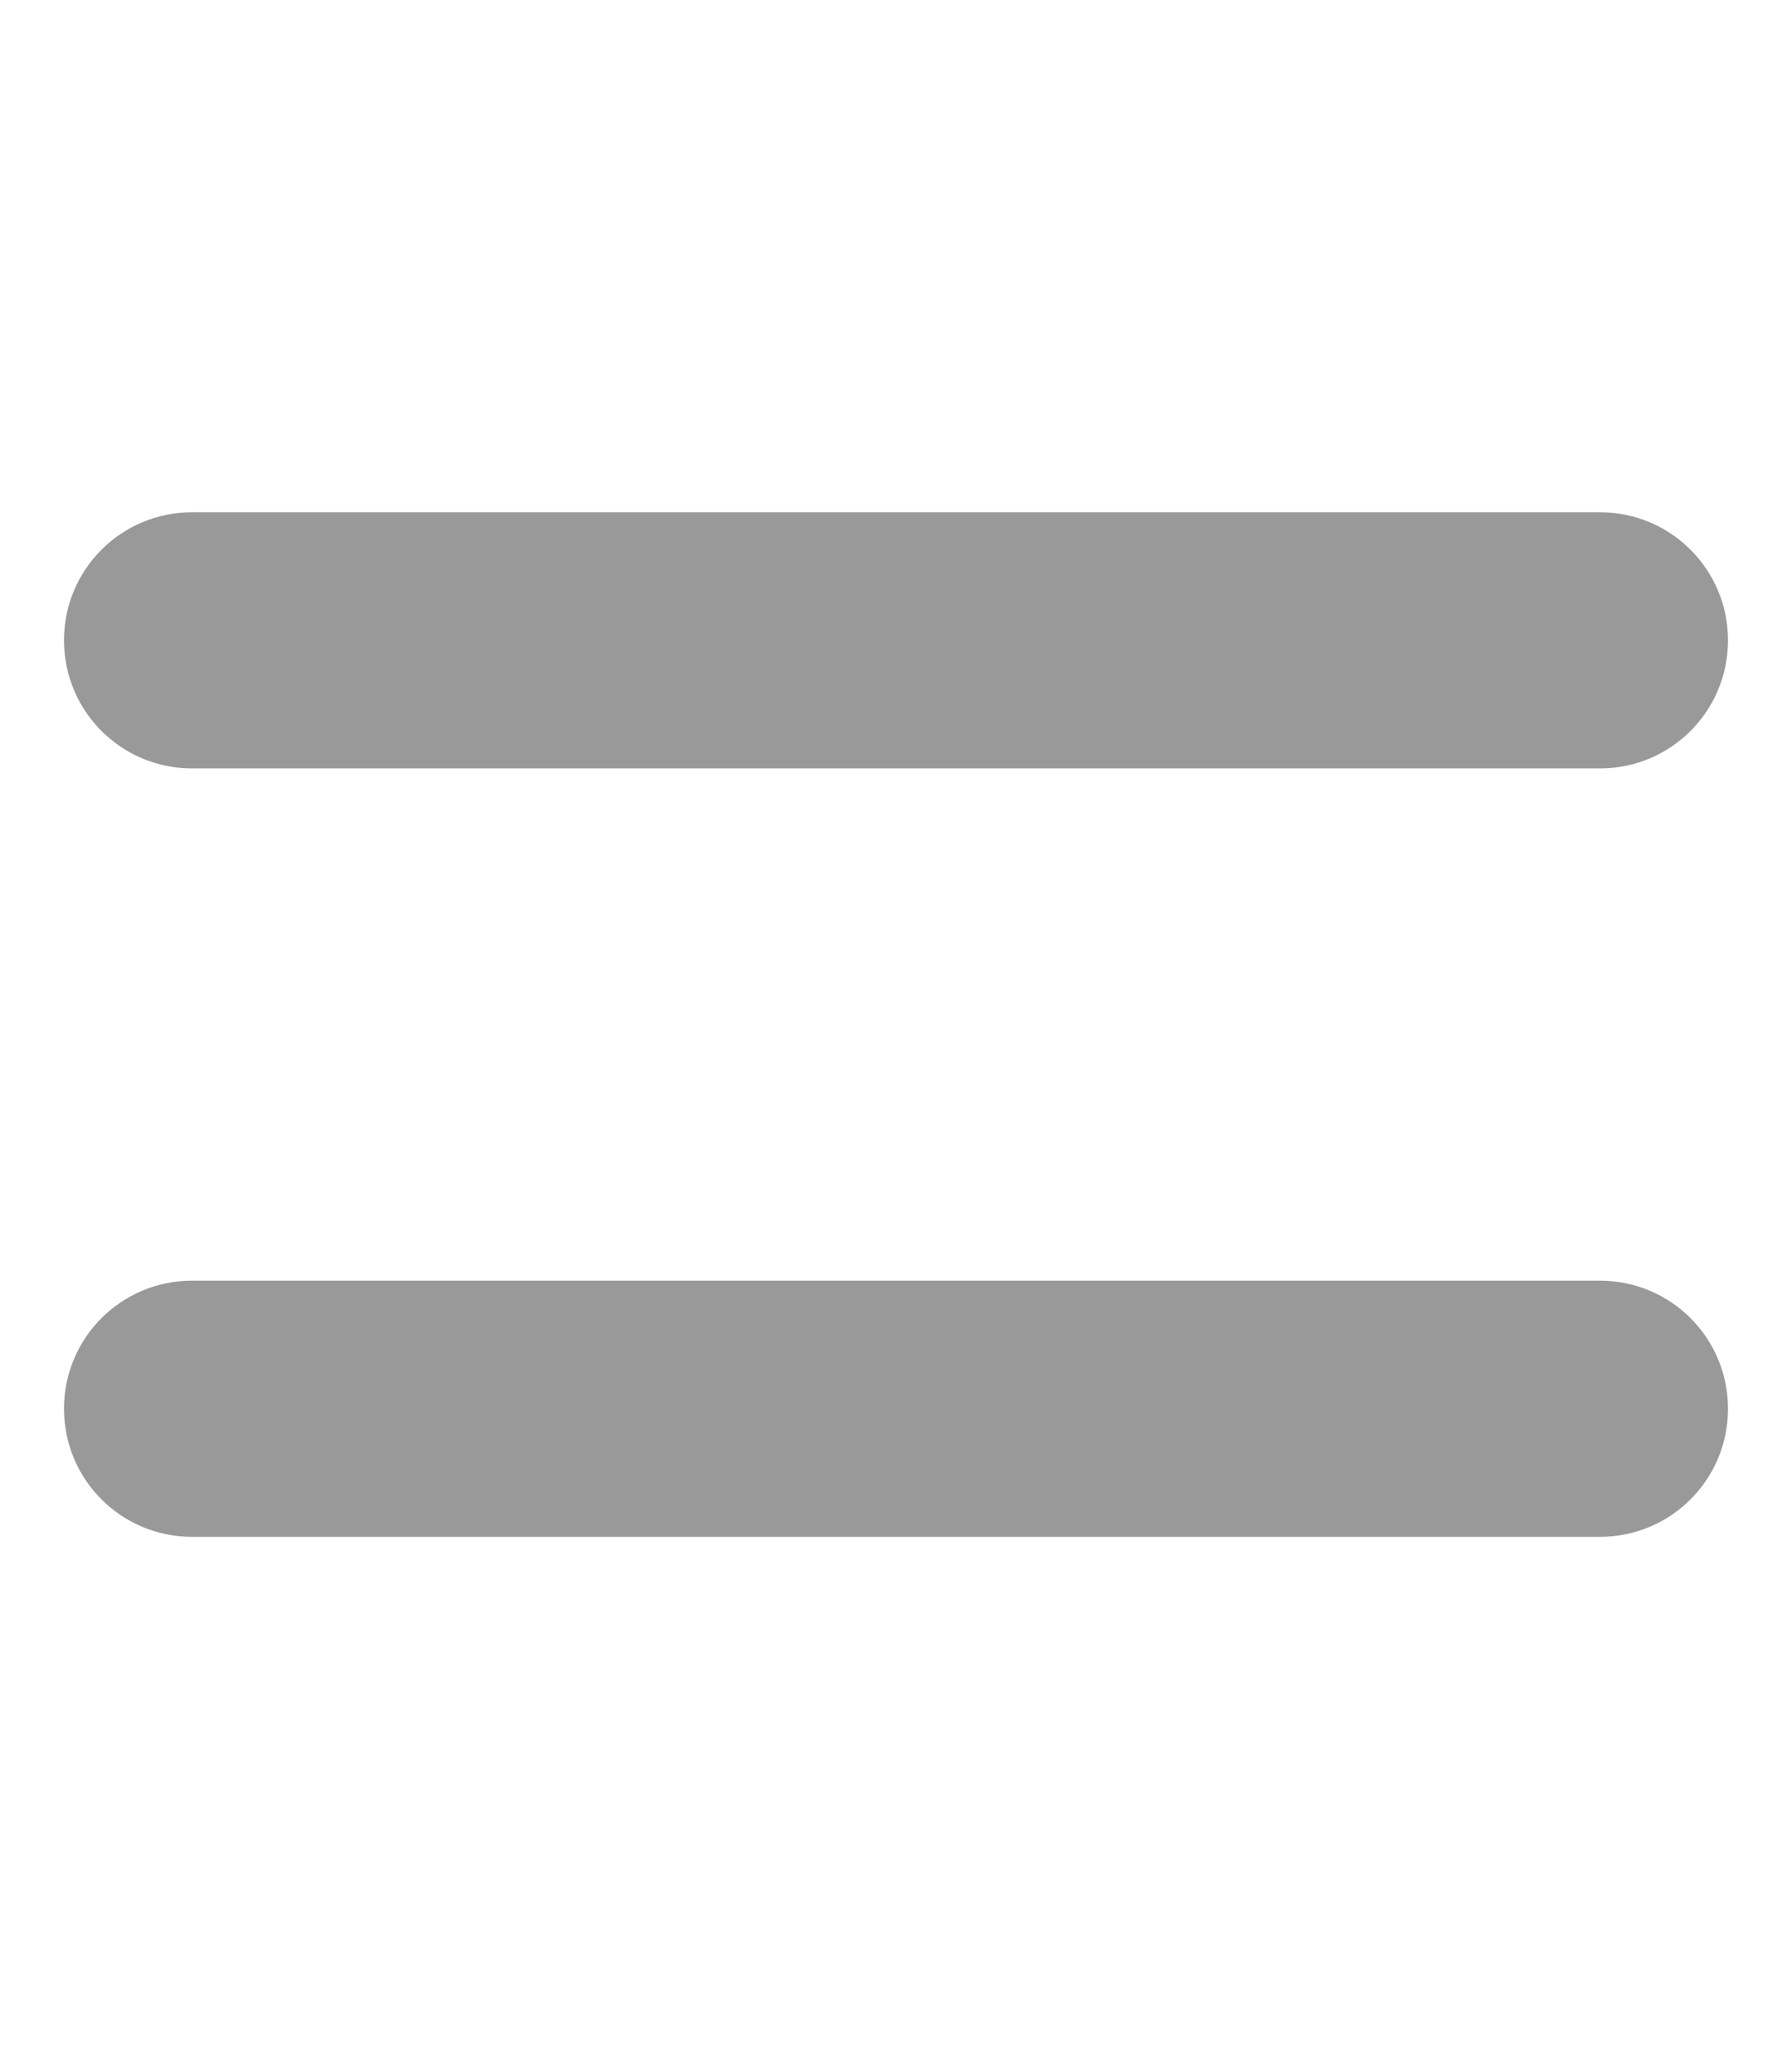 <svg xmlns="http://www.w3.org/2000/svg" viewBox="0 0 448 512" fill="currentColor" class="svgBox" id="equals-b-t"><path class="fa-secondary" style="fill:inherit;opacity:.4;" d="M48 128c-17.7 0-32 14.3-32 32s14.3 32 32 32H400c17.7 0 32-14.3 32-32s-14.3-32-32-32H48zm0 192c-17.7 0-32 14.3-32 32s14.3 32 32 32H400c17.7 0 32-14.3 32-32s-14.3-32-32-32H48z"/><path class="fa-primary" style="fill:inherit;opacity:1;" d=""/></svg>